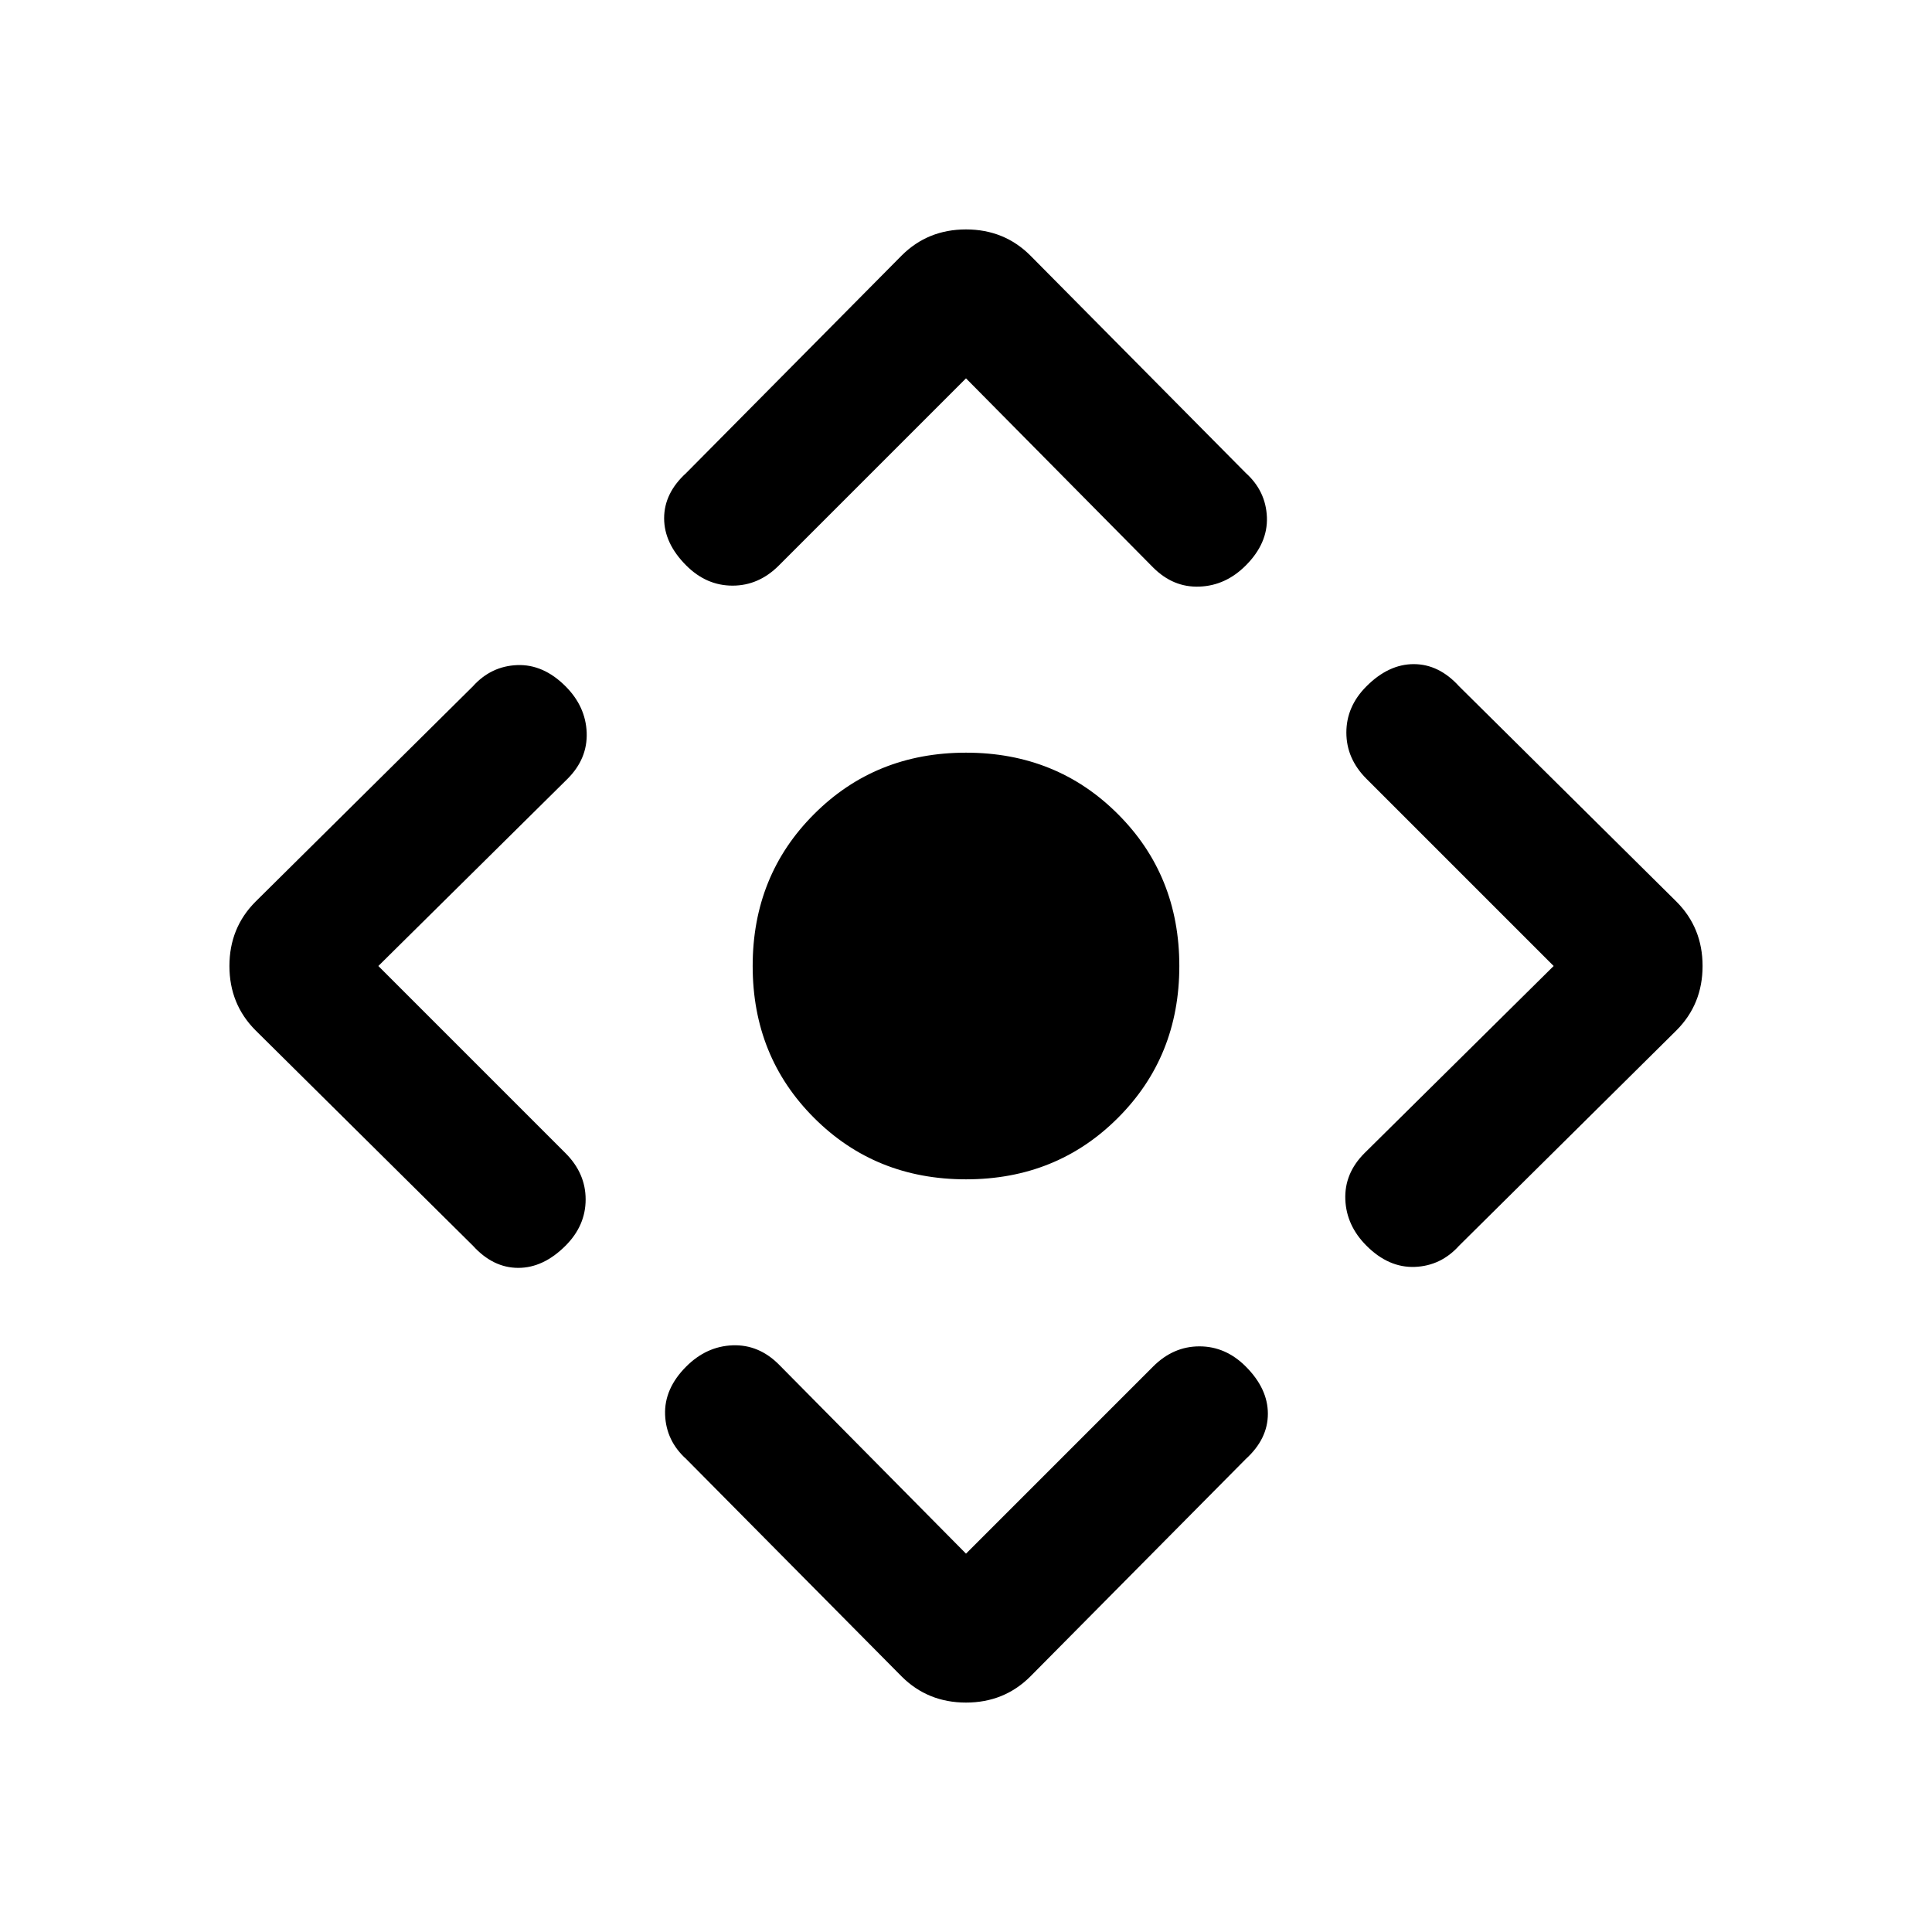 <svg xmlns="http://www.w3.org/2000/svg" height="24" width="24"><path d="M12 14.65q-1.125 0-1.887-.763Q9.35 13.125 9.35 12t.763-1.887Q10.875 9.35 12 9.35t1.887.763q.763.762.763 1.887t-.763 1.887q-.762.763-1.887.763Zm0 4.65 2.325-2.325q.25-.25.575-.25.325 0 .575.25.275.275.275.587 0 .313-.275.563l-2.675 2.7q-.325.325-.8.325-.475 0-.8-.325l-2.675-2.7q-.25-.225-.263-.55-.012-.325.263-.6.25-.25.575-.263.325-.012.575.238ZM4.7 12l2.325 2.325q.25.25.25.575 0 .325-.25.575-.275.275-.587.275-.313 0-.563-.275l-2.7-2.675q-.325-.325-.325-.8 0-.475.325-.8l2.7-2.675q.225-.25.55-.263.325-.012.6.263.25.25.263.575.012.325-.238.575ZM12 4.7 9.675 7.025q-.25.25-.575.25-.325 0-.575-.25-.275-.275-.275-.587 0-.313.275-.563l2.675-2.7q.325-.325.8-.325.475 0 .8.325l2.675 2.7q.25.225.263.55.012.325-.263.6-.25.25-.575.262-.325.013-.575-.237Zm7.3 7.3-2.325-2.325q-.25-.25-.25-.575 0-.325.25-.575.275-.275.587-.275.313 0 .563.275l2.7 2.675q.325.325.325.8 0 .475-.325.8l-2.7 2.675q-.225.25-.55.263-.325.012-.6-.263-.25-.25-.263-.575-.012-.325.238-.575Z"/></svg>